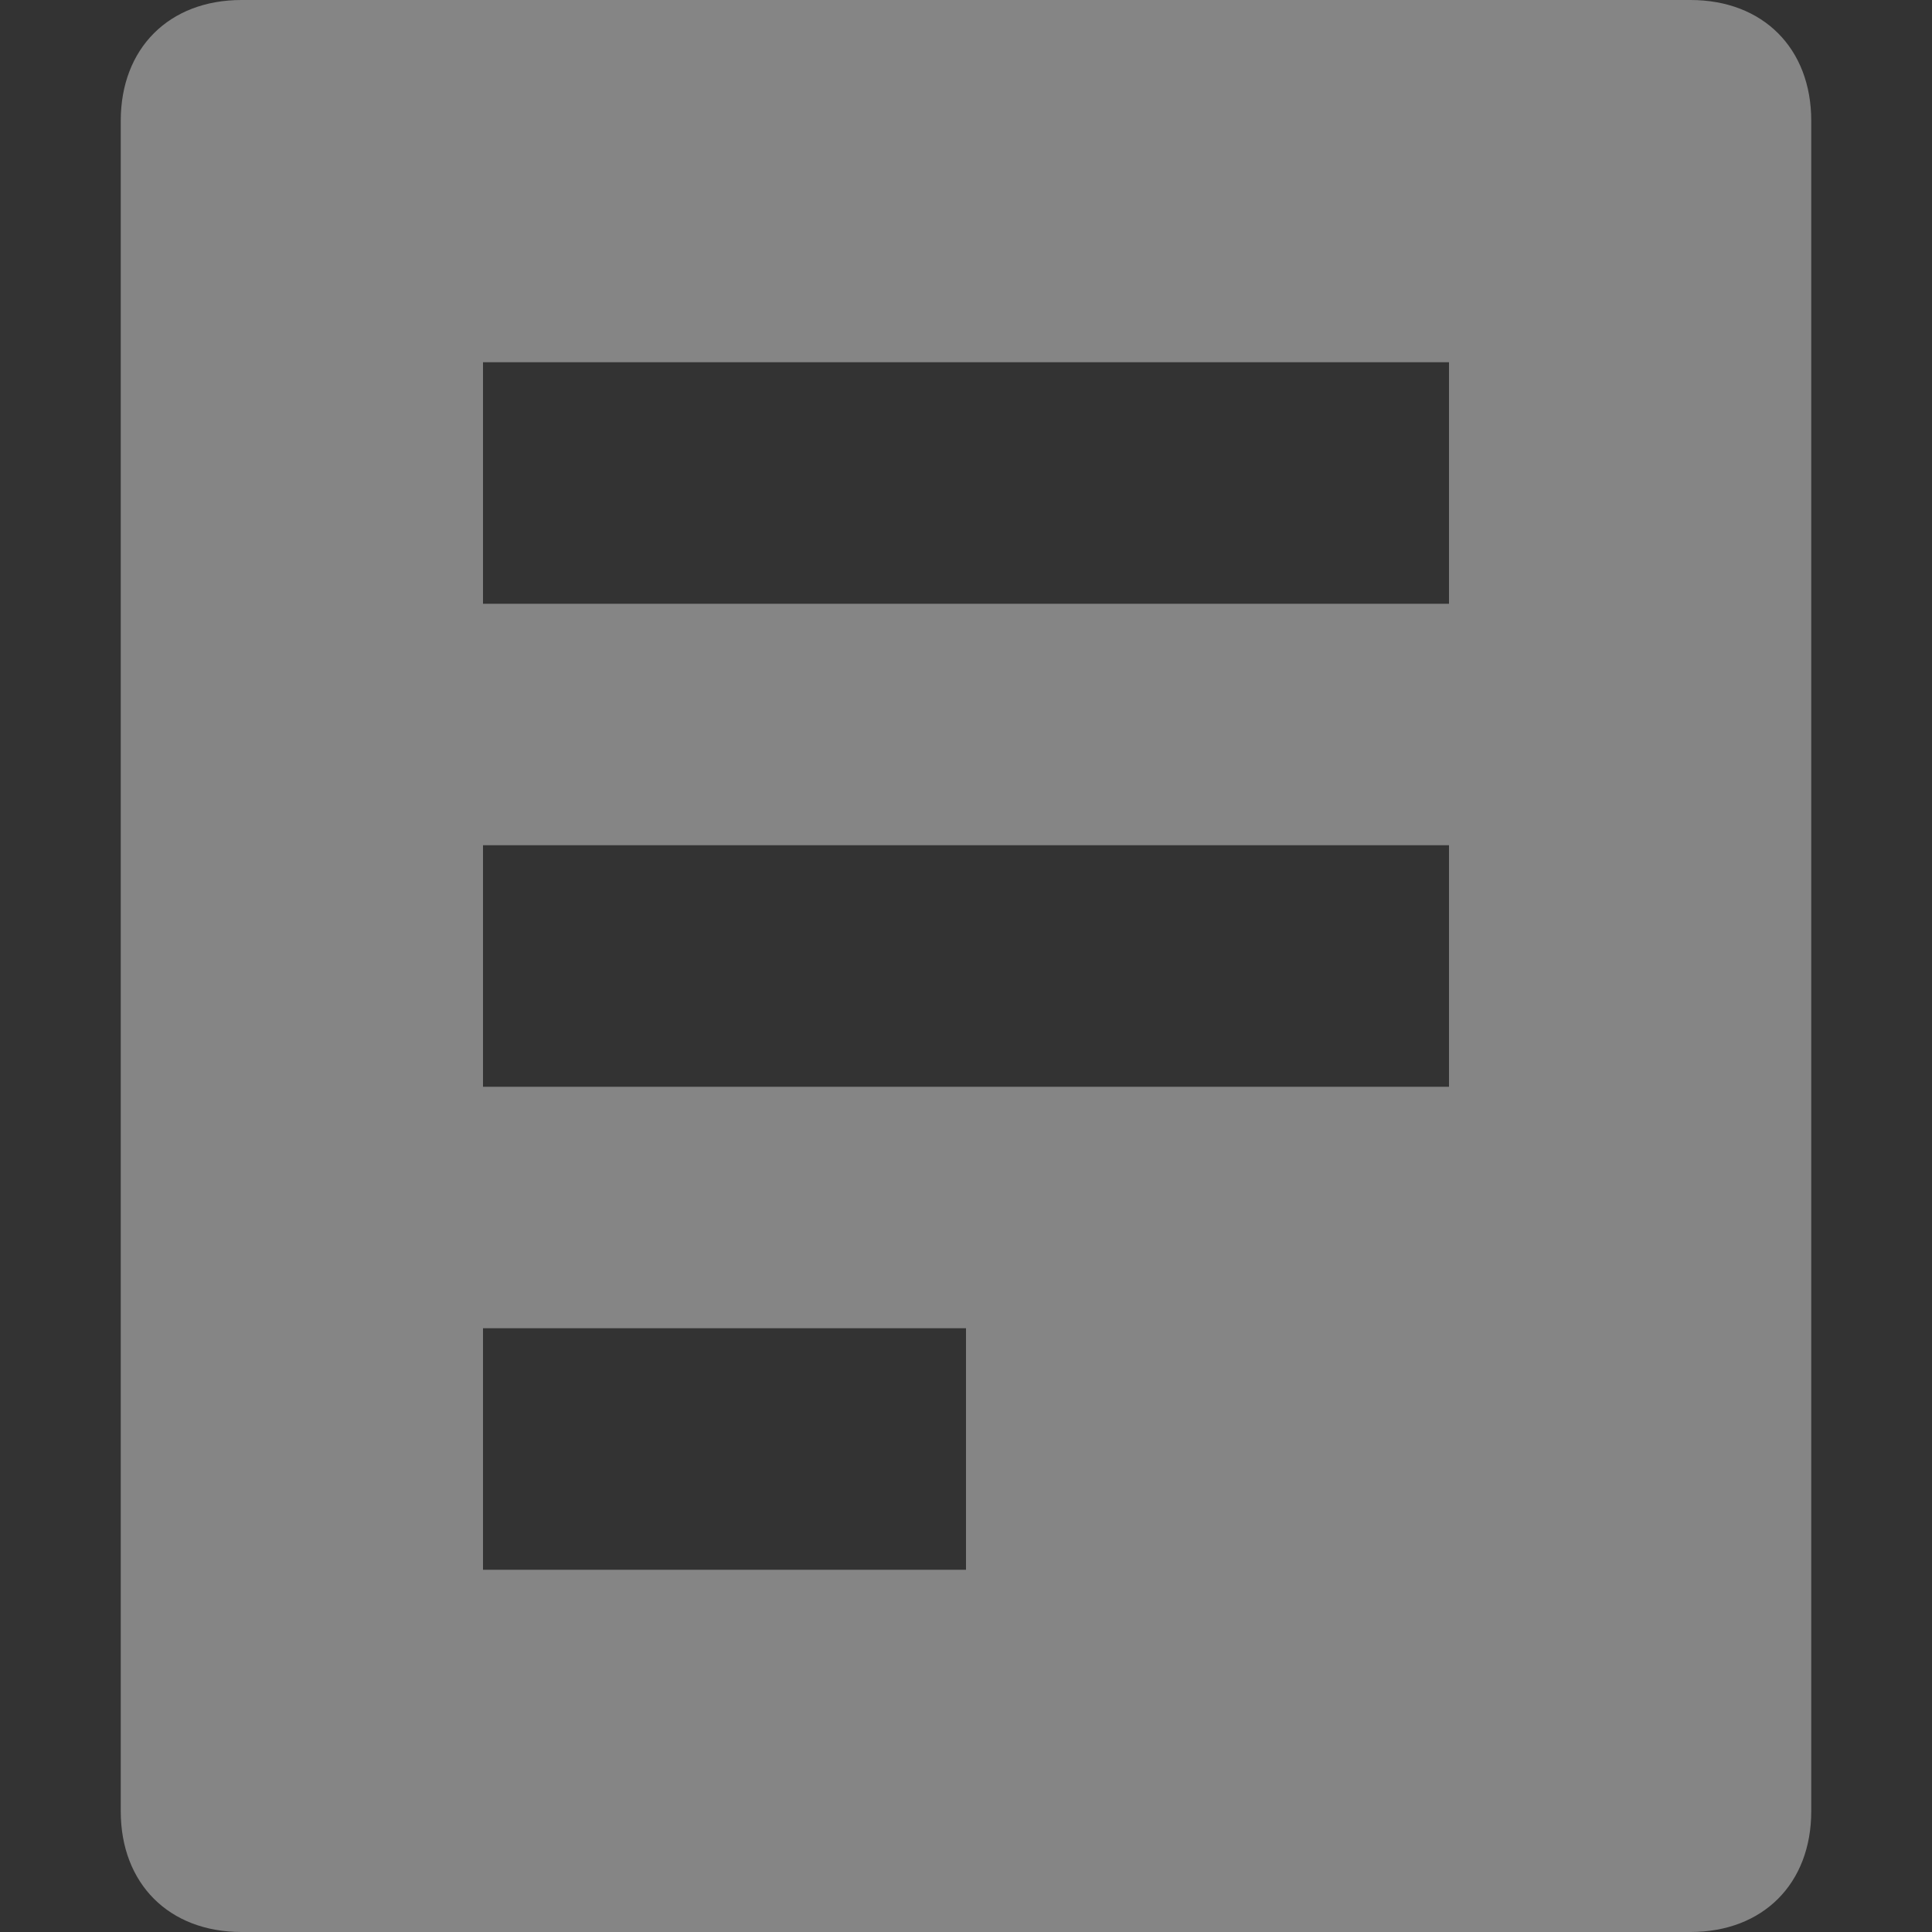 <?xml version="1.0" encoding="UTF-8"?>
<svg width="24px" height="24px" viewBox="0 0 24 24" version="1.1" xmlns="http://www.w3.org/2000/svg" xmlns:xlink="http://www.w3.org/1999/xlink">
    <rect x="0" y="0" width="24" height="24" fill="#333333" stroke="none"/>
    <!-- Generator: Sketch 49.3 (51167) - http://www.bohemiancoding.com/sketch -->
    <title>Items/order</title>
    <desc>Created with Sketch.</desc>
    <defs></defs>
    <g id="快捷洗车" stroke="none" stroke-width="1" fill="none" fill-rule="evenodd" opacity="0.4">
        <g id="概览" transform="translate(-745, -142)" fill="#FFFFFF" fill-rule="nonzero">
            <g id="card" transform="translate(598, 128)">
                <g id="Items/washing-grey" transform="translate(147, 14)">
                    <g id="Items/order">
                        <path d="M21,0 L3,0 C2.1,0 1.5,0.6 1.5,1.5 L1.5,22.5 C1.5,23.4 2.1,24 3,24 L21,24 C21.9,24 22.5,23.4 22.5,22.5 L22.5,1.5 C22.5,0.6 21.9,0 21,0 Z M12,19.5 L6,19.5 L6,16.5 L12,16.5 L12,19.5 Z M18,13.5 L6,13.5 L6,10.5 L18,10.5 L18,13.5 Z M18,7.5 L6,7.5 L6,4.5 L18,4.5 L18,7.5 Z" id="Shape"></path>
                    </g>
                </g>
            </g>
        </g>
    </g>
</svg>